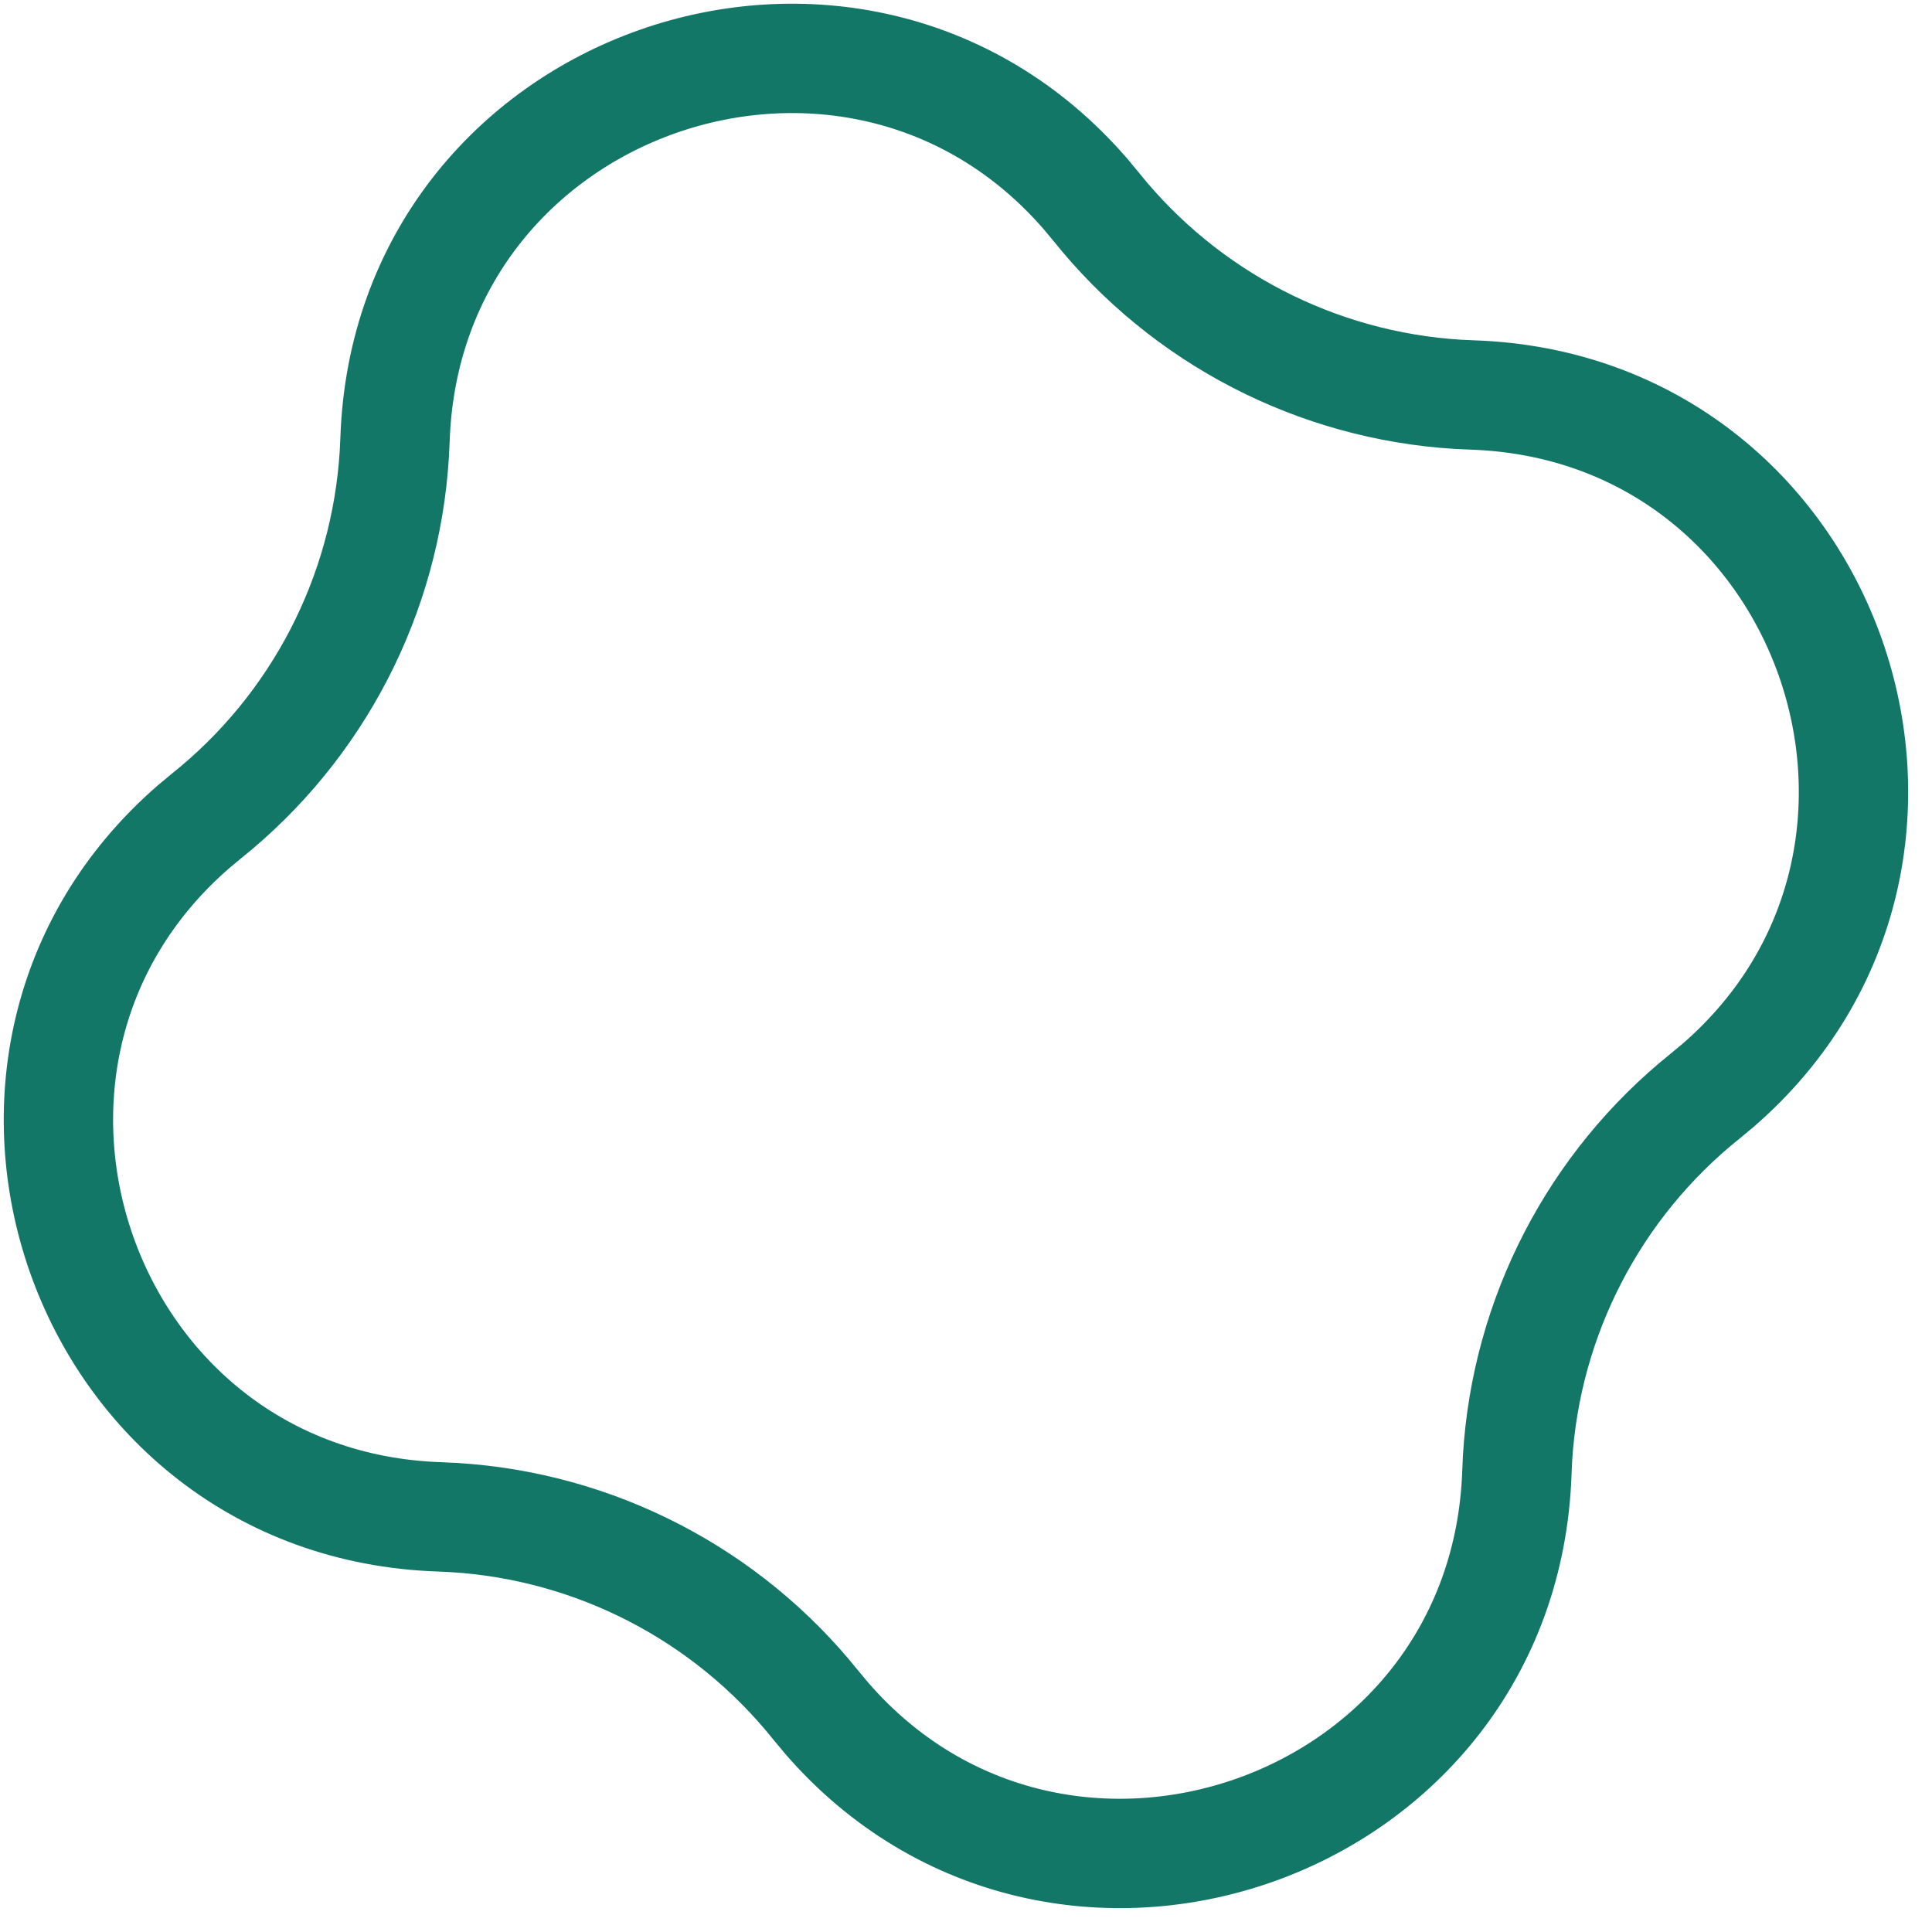 <svg width="53" height="53" viewBox="0 0 53 53" fill="none" xmlns="http://www.w3.org/2000/svg">
<path d="M10.836 12.066C11.165 2.197 23.405 -2.026 29.77 5.311L30.068 5.669C32.508 8.715 36.121 10.582 40.005 10.818L40.383 10.835C50.251 11.165 54.474 23.404 47.137 29.769L46.779 30.067C43.733 32.508 41.866 36.12 41.63 40.004L41.613 40.382C41.283 50.25 29.044 54.473 22.679 47.136L22.381 46.778C19.94 43.732 16.328 41.865 12.444 41.63L12.066 41.612C2.198 41.283 -2.025 29.043 5.312 22.678L5.67 22.38C8.716 19.94 10.583 16.327 10.818 12.443L10.836 12.066Z" stroke="#127767" stroke-width="3"/>
</svg>
